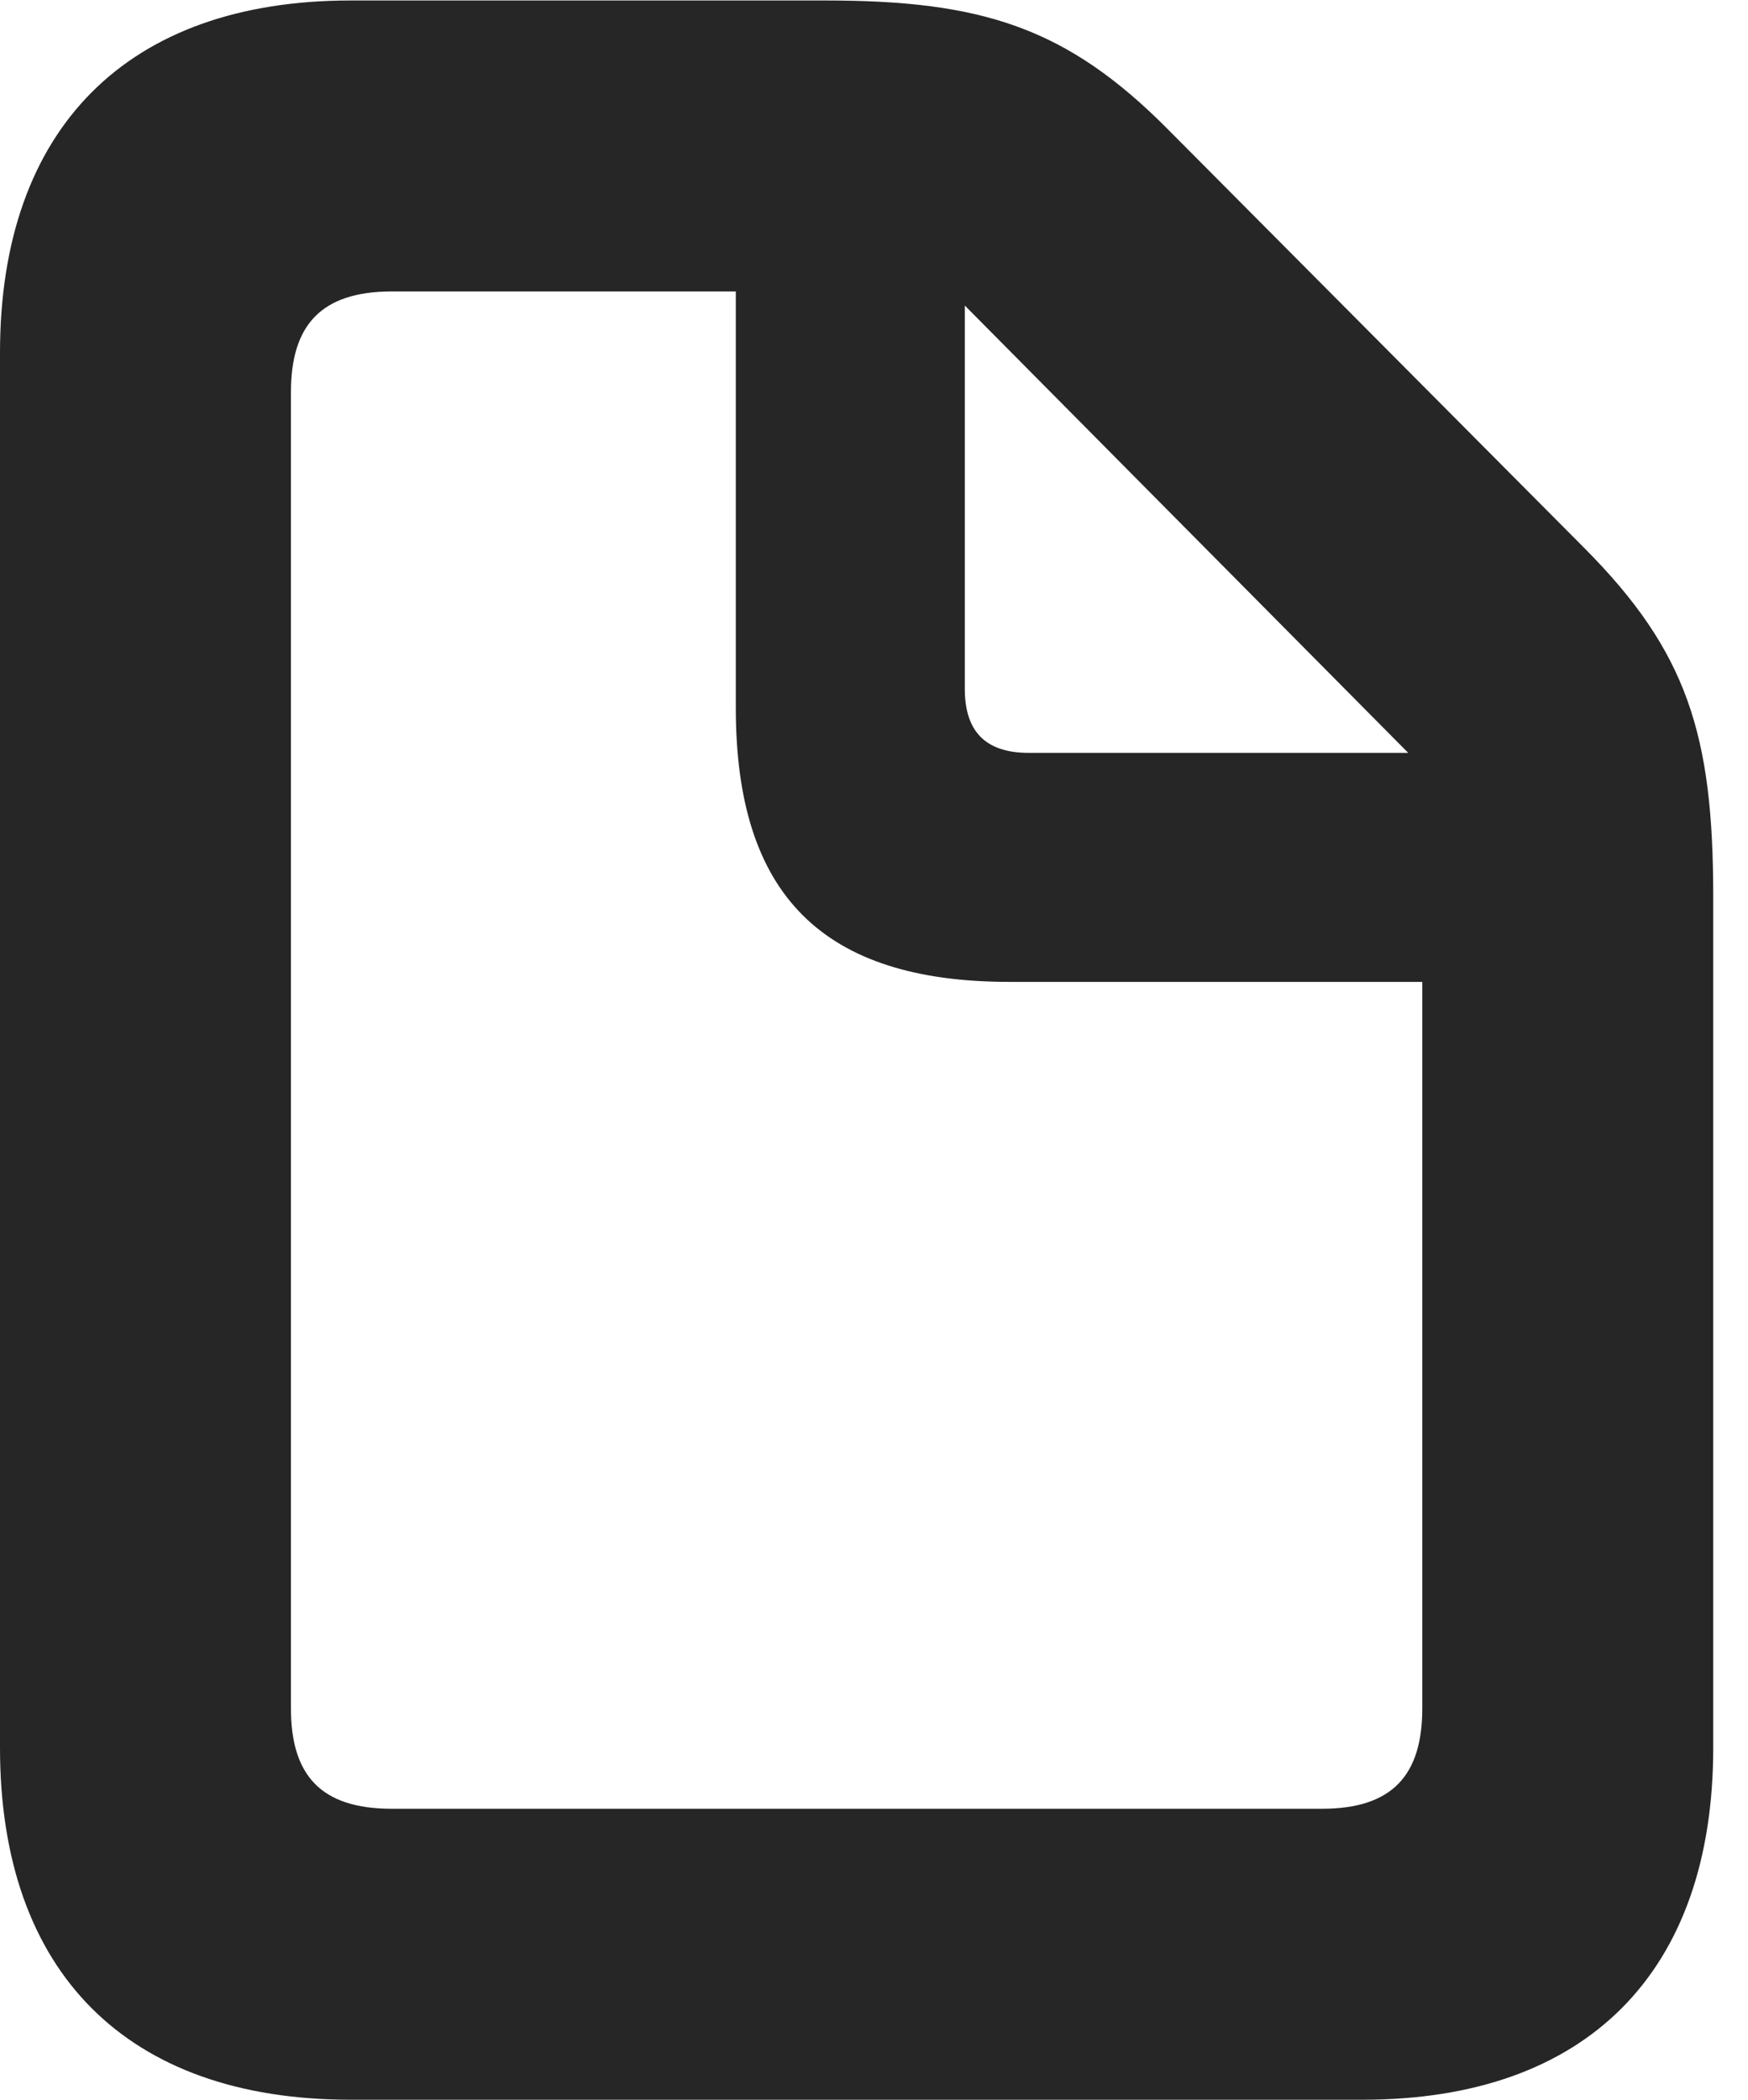<?xml version="1.0" encoding="UTF-8"?>
<!--Generator: Apple Native CoreSVG 326-->
<!DOCTYPE svg PUBLIC "-//W3C//DTD SVG 1.1//EN" "http://www.w3.org/Graphics/SVG/1.1/DTD/svg11.dtd">
<svg version="1.1" xmlns="http://www.w3.org/2000/svg" xmlns:xlink="http://www.w3.org/1999/xlink"
       viewBox="0 0 18.145 21.793">
       <g>
              <rect height="21.793" opacity="0" width="18.145" x="0" y="0" />
              <path d="M3.639 21.793L14.145 21.793C16.472 21.793 17.784 20.469 17.784 18.14L17.784 9.302C17.784 7.632 17.518 6.765 16.446 5.688L12.132 1.351C11.076 0.283 10.192 0.005 8.569 0.005L3.639 0.005C1.322 0.005 0 1.331 0 3.661L0 18.14C0 20.472 1.319 21.793 3.639 21.793ZM4.066 18.773C3.328 18.773 3.02 18.423 3.02 17.73L3.02 4.071C3.02 3.38 3.328 3.025 4.068 3.025L7.638 3.025L7.638 7.348C7.638 9.287 8.536 10.191 10.481 10.191L14.764 10.191L14.764 17.73C14.764 18.423 14.455 18.773 13.723 18.773ZM10.679 7.814C10.229 7.814 10.015 7.591 10.015 7.148L10.015 3.171L14.618 7.814Z"
                     fill="currentColor" fill-opacity="0.85" />
       </g>
</svg>